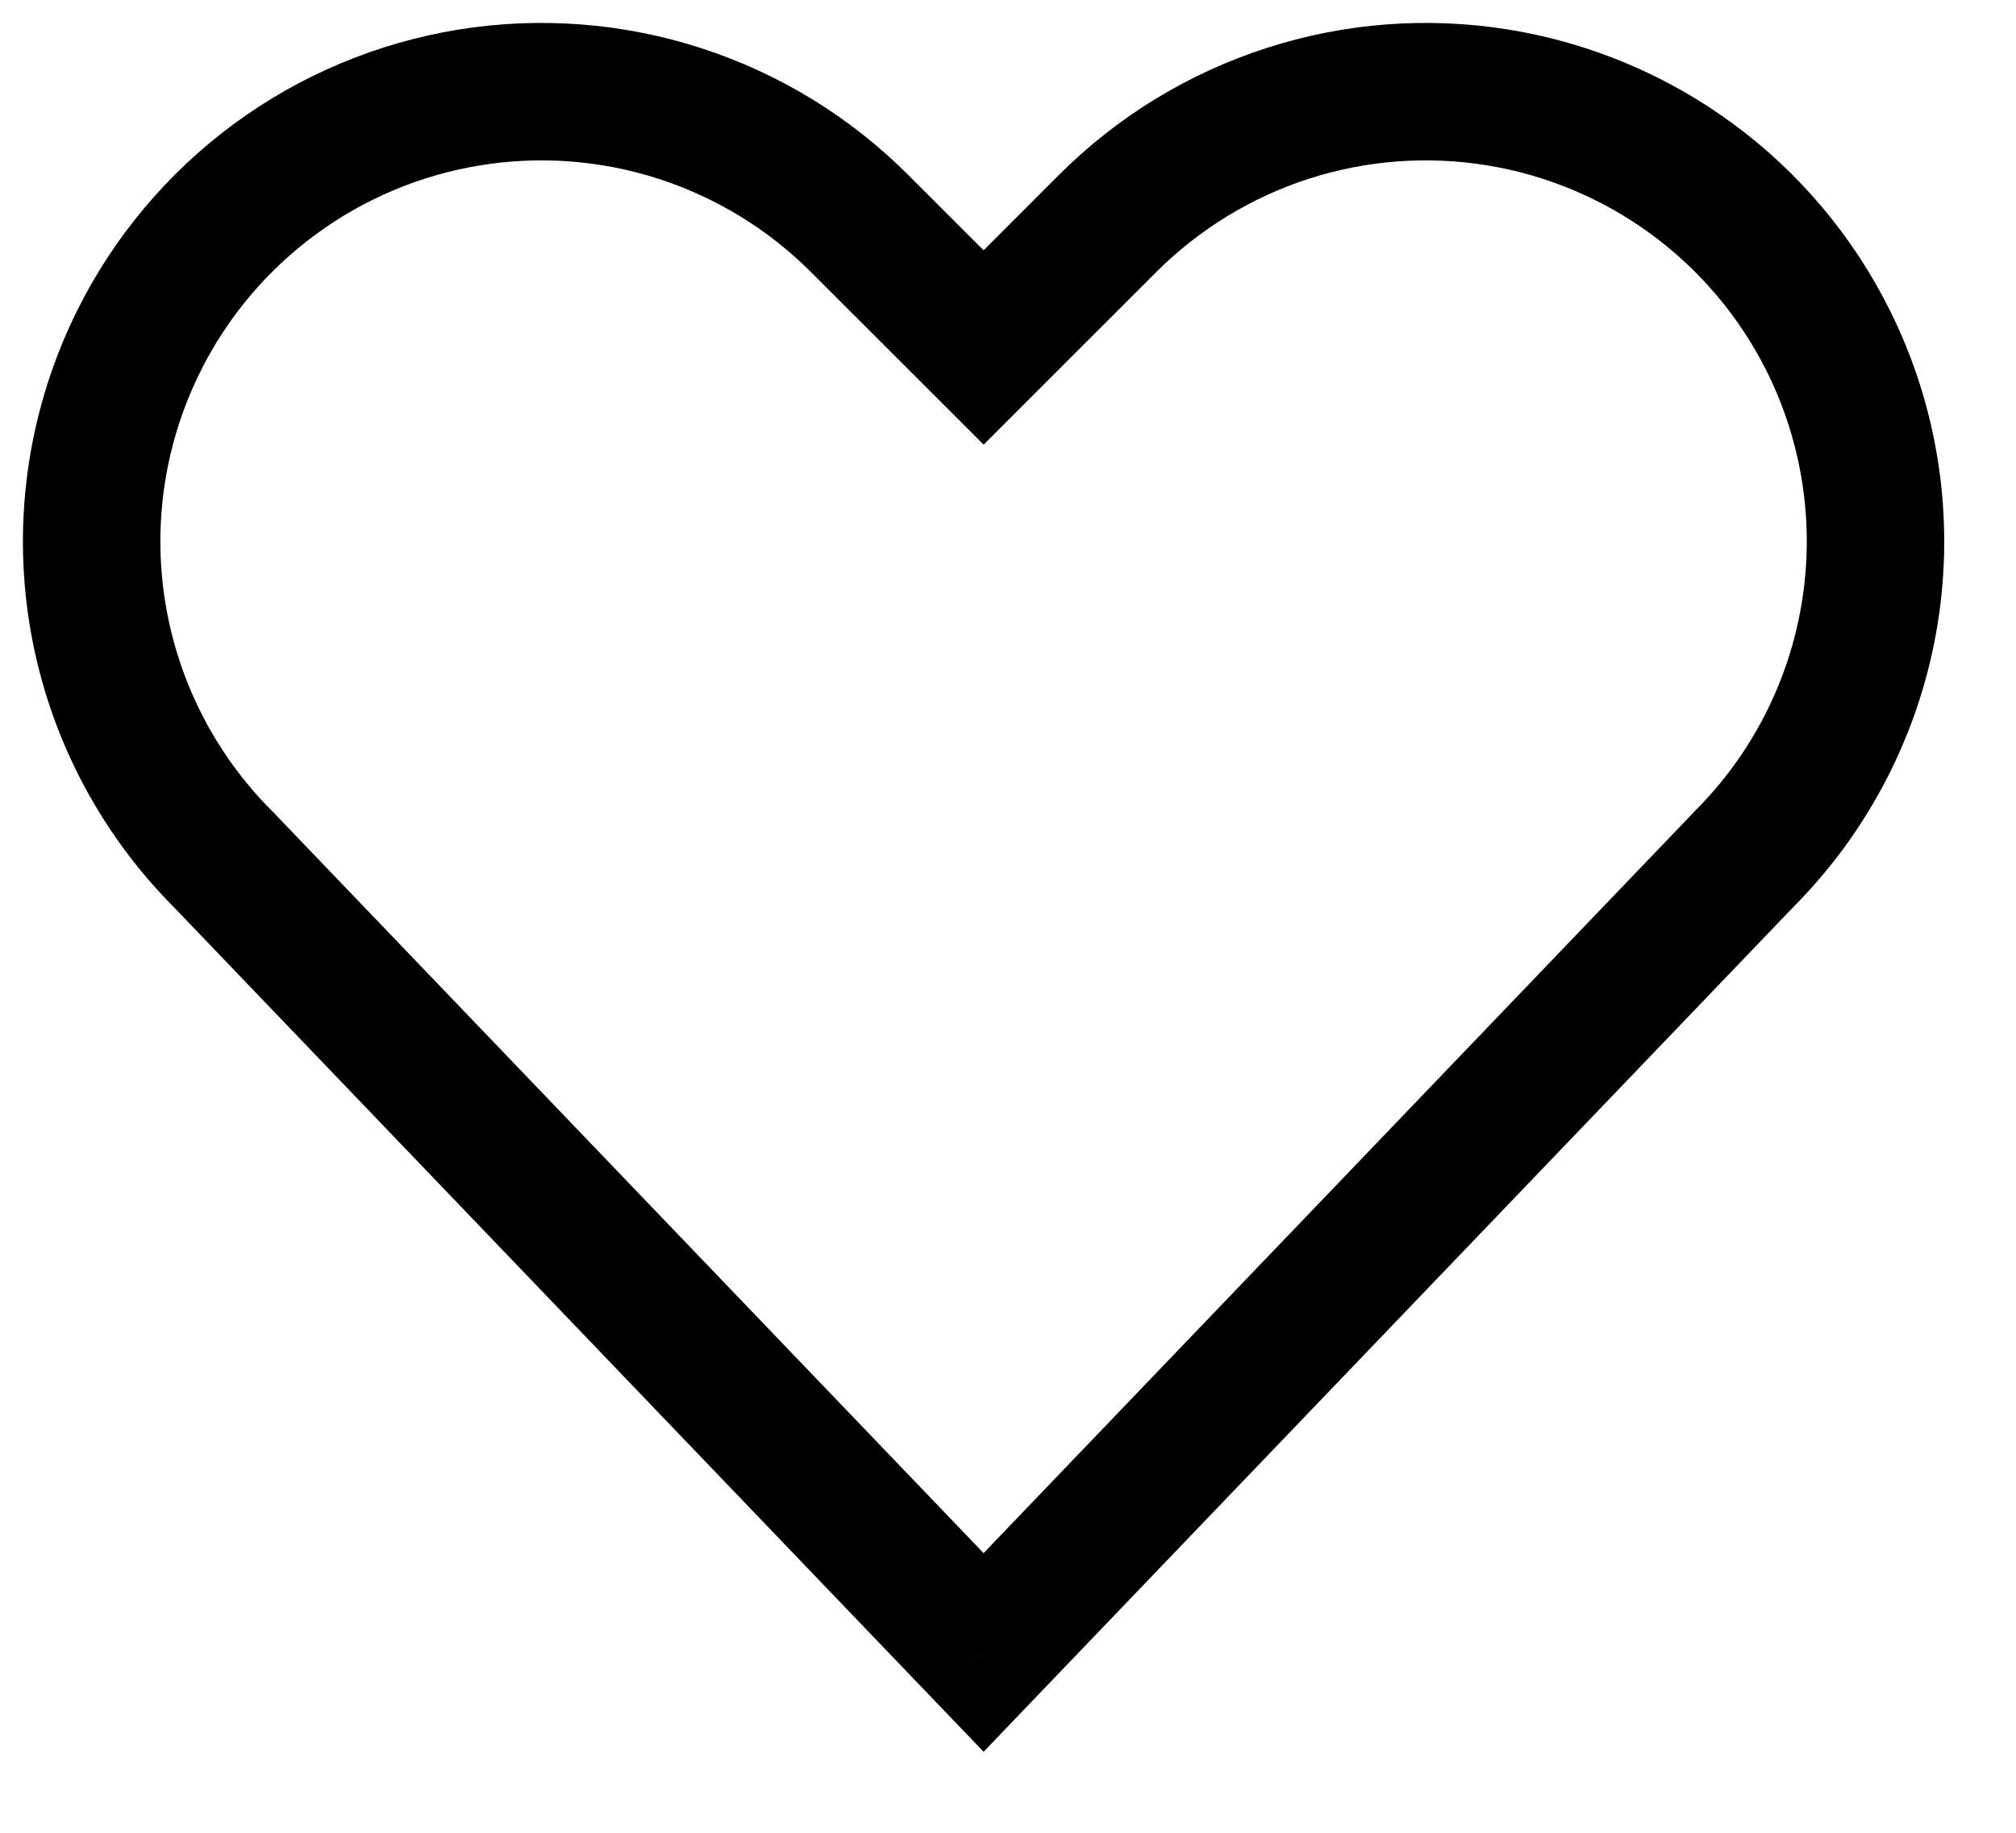 <svg width="22" height="20" viewBox="0 0 22 20" fill="none" xmlns="http://www.w3.org/2000/svg">
<path d="M10.734 18.032L10.192 18.551L10.734 19.116L11.275 18.551L10.734 18.032ZM2.439 9.38L2.98 8.861C2.976 8.857 2.973 8.854 2.969 8.85L2.439 9.38ZM1.519 3.713L2.19 4.048L2.19 4.048L1.519 3.713ZM9.379 2.437L8.849 2.968L8.849 2.968L9.379 2.437ZM10.734 3.791L10.204 4.322L10.734 4.852L11.264 4.322L10.734 3.791ZM12.088 2.437L12.619 2.968L12.619 2.968L12.088 2.437ZM19.948 3.713L20.619 3.377L20.619 3.377L19.948 3.713ZM19.03 9.378L18.499 8.847C18.495 8.851 18.492 8.855 18.488 8.859L19.03 9.378ZM11.275 17.513L2.98 8.861L1.897 9.899L10.192 18.551L11.275 17.513ZM2.969 8.85C2.351 8.233 1.944 7.437 1.804 6.575L0.323 6.815C0.513 7.988 1.068 9.071 1.909 9.911L2.969 8.85ZM1.804 6.575C1.664 5.713 1.799 4.829 2.19 4.048L0.848 3.377C0.317 4.439 0.133 5.642 0.323 6.815L1.804 6.575ZM2.19 4.048C2.484 3.459 2.915 2.948 3.446 2.558L2.557 1.349C1.835 1.88 1.249 2.575 0.848 3.377L2.19 4.048ZM3.446 2.558C3.976 2.168 4.592 1.909 5.243 1.804L5.002 0.323C4.118 0.467 3.279 0.818 2.557 1.349L3.446 2.558ZM5.243 1.804C5.893 1.698 6.559 1.749 7.186 1.951L7.647 0.524C6.794 0.248 5.887 0.18 5.002 0.323L5.243 1.804ZM7.186 1.951C7.813 2.154 8.383 2.502 8.849 2.968L9.909 1.907C9.275 1.273 8.5 0.799 7.647 0.524L7.186 1.951ZM8.849 2.968L10.204 4.322L11.264 3.261L9.909 1.907L8.849 2.968ZM11.264 4.322L12.619 2.968L11.558 1.907L10.204 3.261L11.264 4.322ZM12.619 2.968C13.085 2.502 13.655 2.154 14.281 1.951L13.821 0.524C12.968 0.799 12.192 1.273 11.558 1.907L12.619 2.968ZM14.281 1.951C14.908 1.749 15.575 1.698 16.225 1.804L16.465 0.323C15.58 0.18 14.674 0.248 13.821 0.524L14.281 1.951ZM16.225 1.804C16.875 1.909 17.491 2.168 18.022 2.558L18.91 1.349C18.188 0.818 17.35 0.467 16.465 0.323L16.225 1.804ZM18.022 2.558C18.552 2.948 18.983 3.459 19.278 4.048L20.619 3.377C20.218 2.575 19.633 1.88 18.91 1.349L18.022 2.558ZM19.278 4.048C19.668 4.829 19.803 5.712 19.663 6.573L21.144 6.814C21.334 5.641 21.15 4.439 20.619 3.377L19.278 4.048ZM19.663 6.573C19.523 7.435 19.116 8.23 18.499 8.847L19.56 9.908C20.4 9.068 20.954 7.986 21.144 6.814L19.663 6.573ZM18.488 8.859L10.192 17.513L11.275 18.551L19.571 9.897L18.488 8.859Z" fill="black"/>
</svg>
